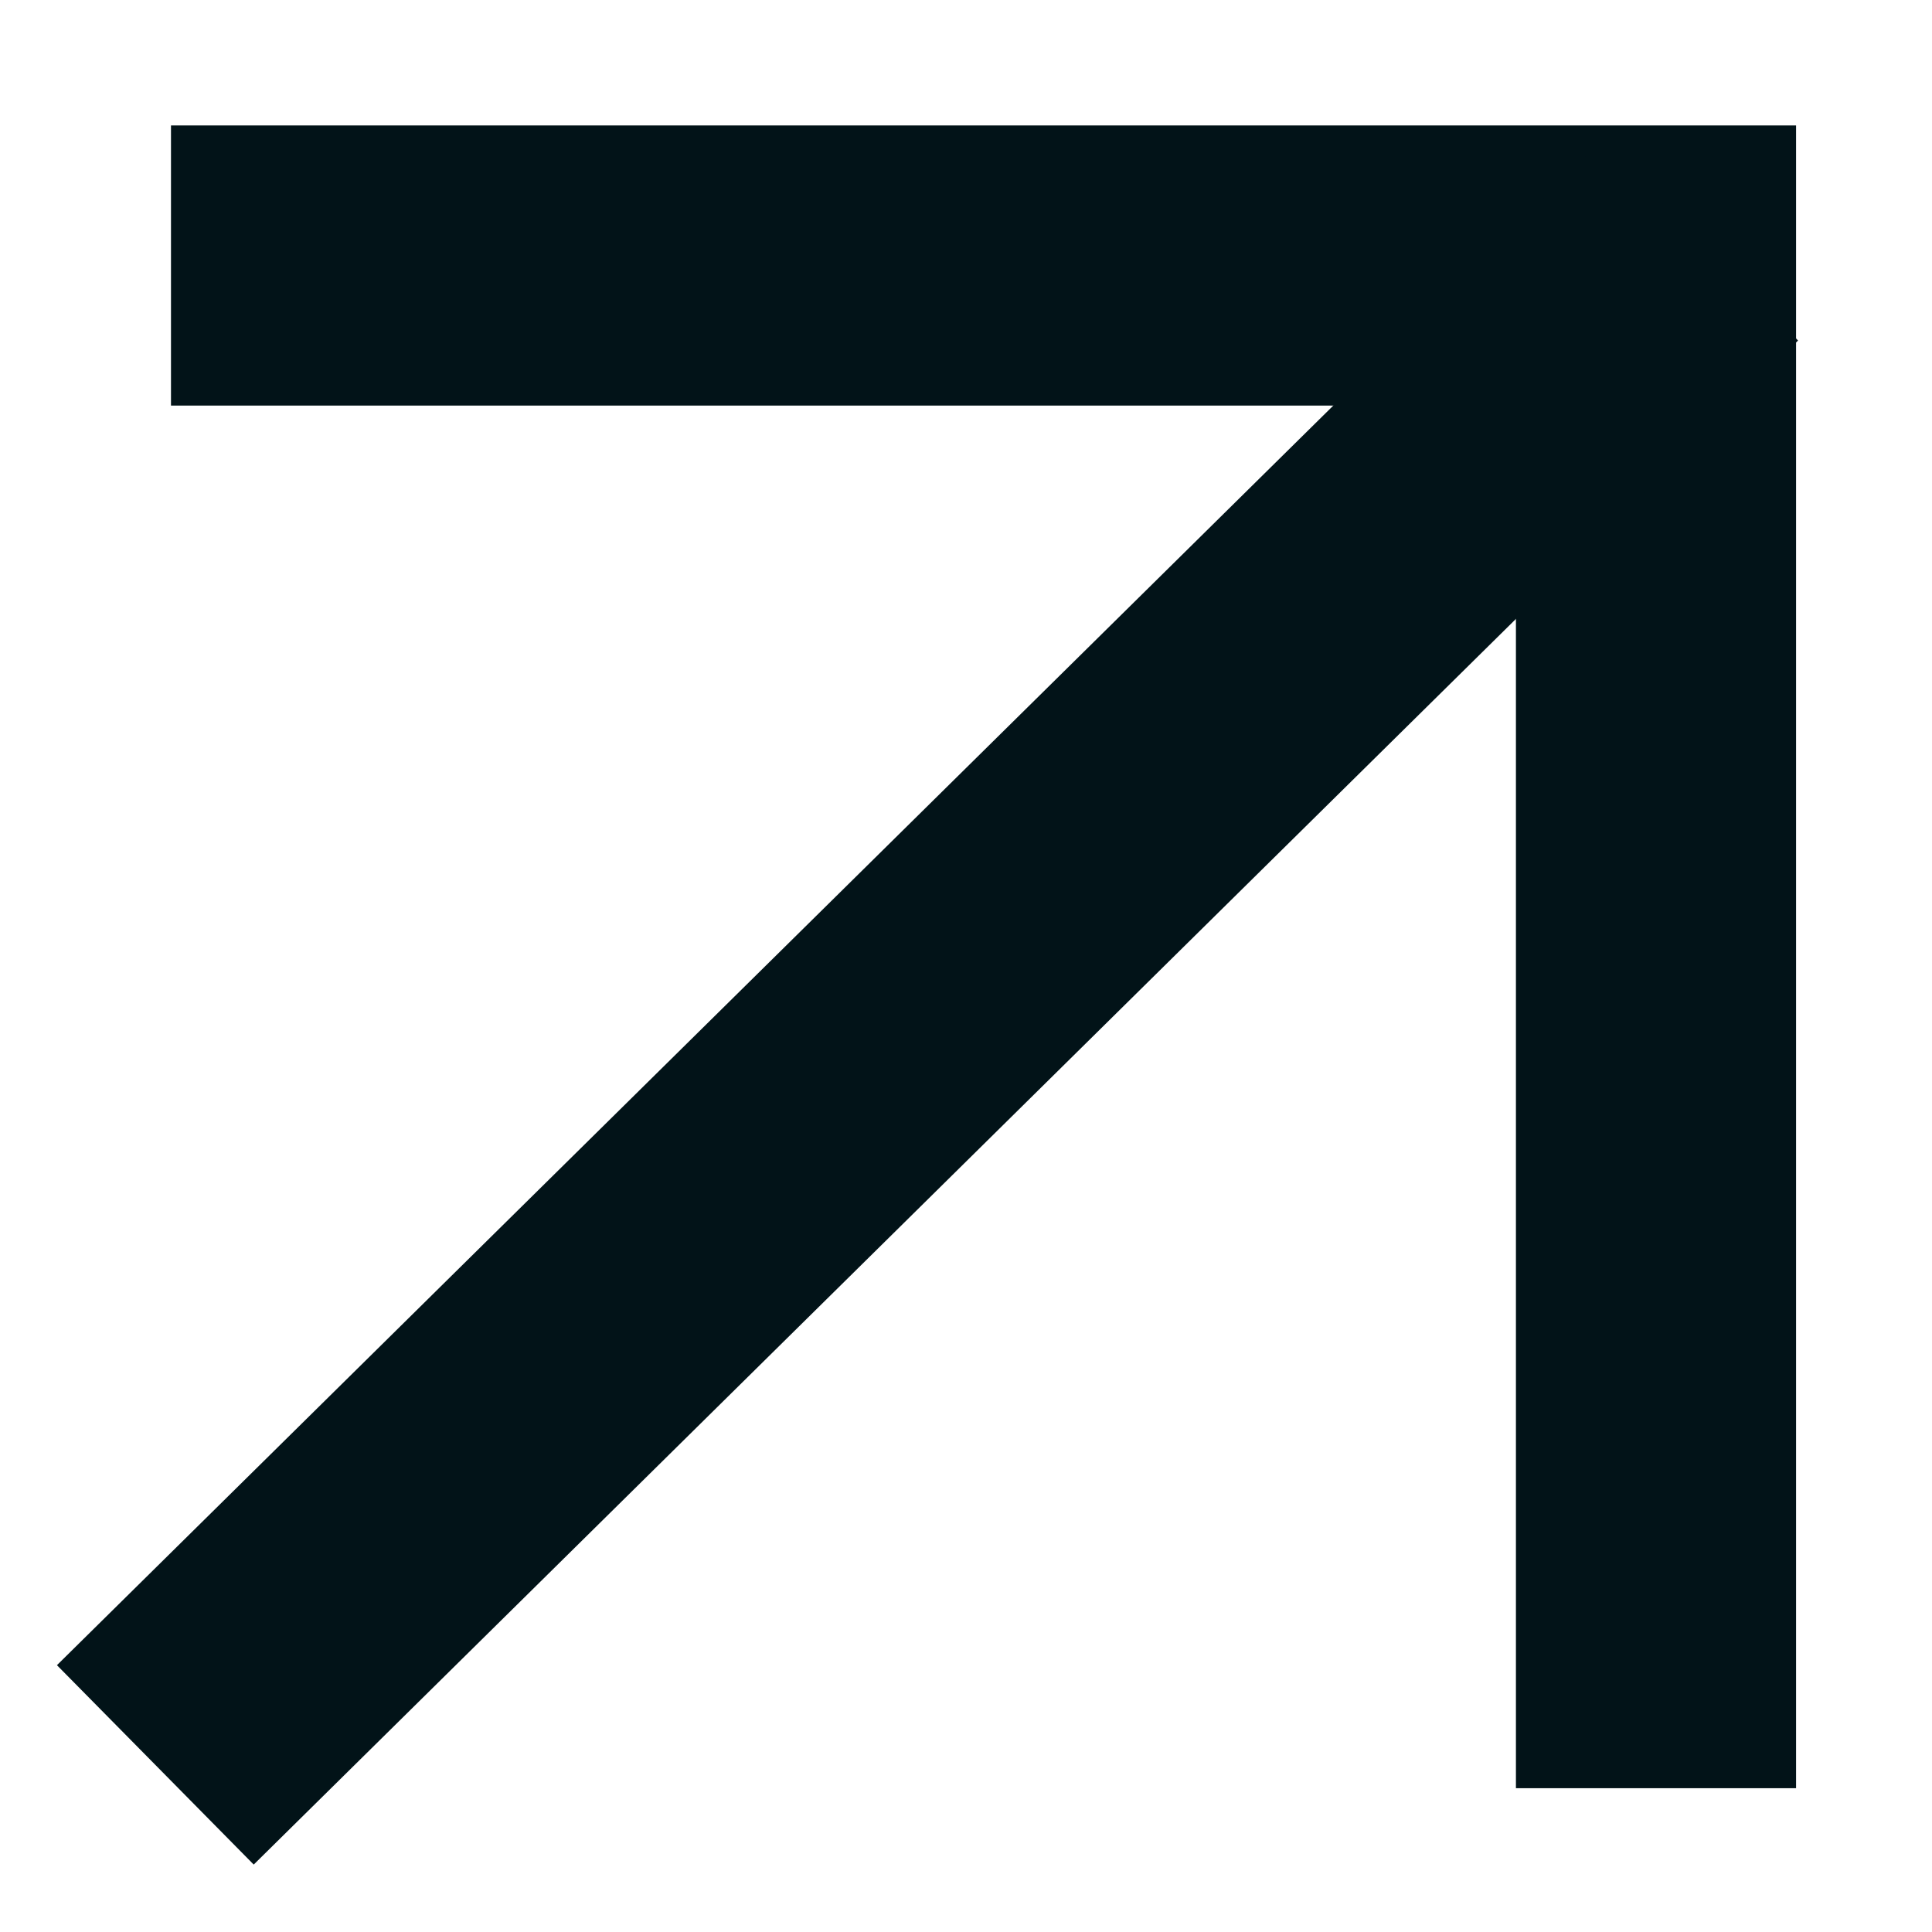 <svg width="14" height="14" viewBox="0 0 14 14" fill="none" xmlns="http://www.w3.org/2000/svg">
<path d="M2.254 1.924H12V11.943" stroke="#021318" stroke-width="2.03" stroke-linecap="square"/>
<path d="M11.594 2.458L1.848 12.076" stroke="#021318" stroke-width="2.03" stroke-linecap="square"/>
</svg>
